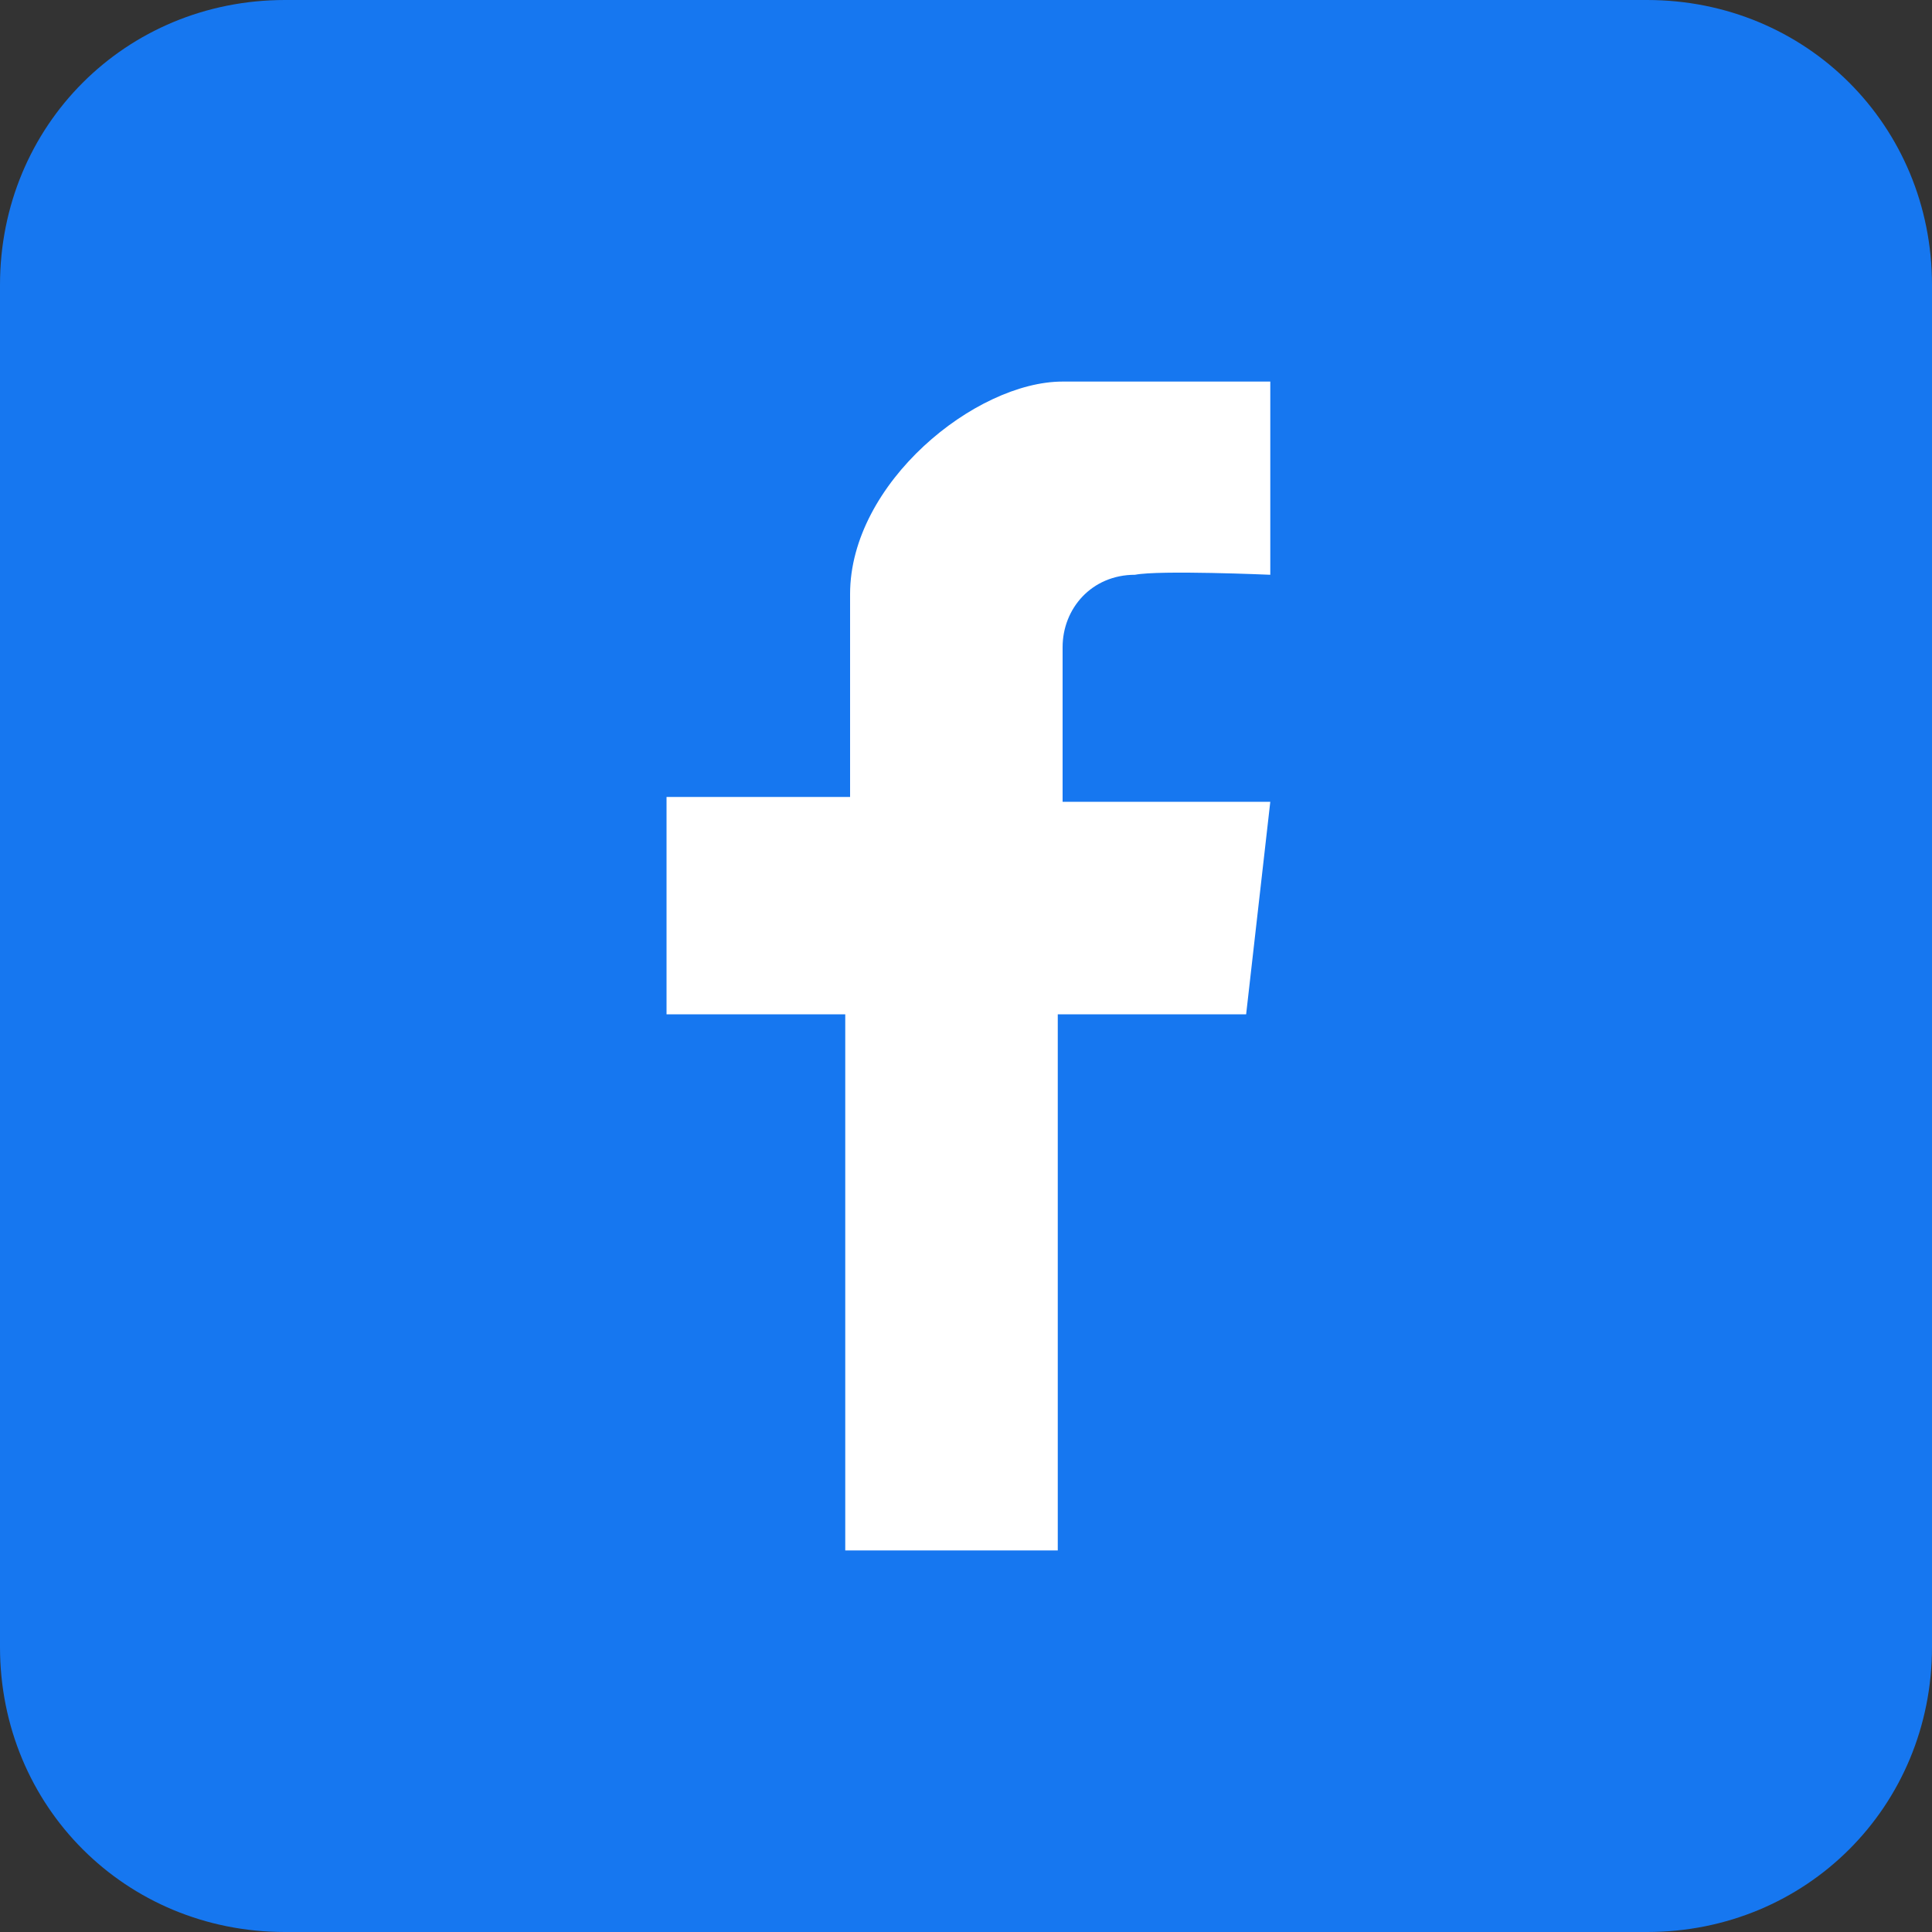 <?xml version="1.0" encoding="utf-8"?>
<!-- Generator: Adobe Illustrator 25.2.0, SVG Export Plug-In . SVG Version: 6.00 Build 0)  -->
<svg version="1.1" id="Layer_1" xmlns="http://www.w3.org/2000/svg" xmlns:xlink="http://www.w3.org/1999/xlink" x="0px" y="0px"
	 viewBox="0 0 40 40" style="enable-background:new 0 0 40 40;" xml:space="preserve">
<rect x="0" y="0" width="40" height="40" fill="#333333" stroke="none"/>
<style type="text/css">
	.st0{fill:#1677F0;}
	.st1{fill:#FFFFFF;}
</style>
<g>
	<path class="st0" d="M34.1,40H5.9C2.6,40,0,37.4,0,34.1V5.9C0,2.6,2.6,0,5.9,0h28.2C37.4,0,40,2.6,40,5.9v28.2
		C40,37.4,37.4,40,34.1,40z"/>
</g>
<path class="st1" d="M26.3,11.9V7.9c0,0-4,0-4.3,0c-1.8,0-4.4,2.1-4.4,4.4c0,2.6,0,4.2,0,4.2h-3.8V21h3.7v11.1h4.4V21h3.9l0.5-4.4
	h-4.3c0,0,0-2.7,0-3.2c0-0.8,0.6-1.5,1.5-1.5C24,11.8,26.3,11.9,26.3,11.9z"/>
</svg>
